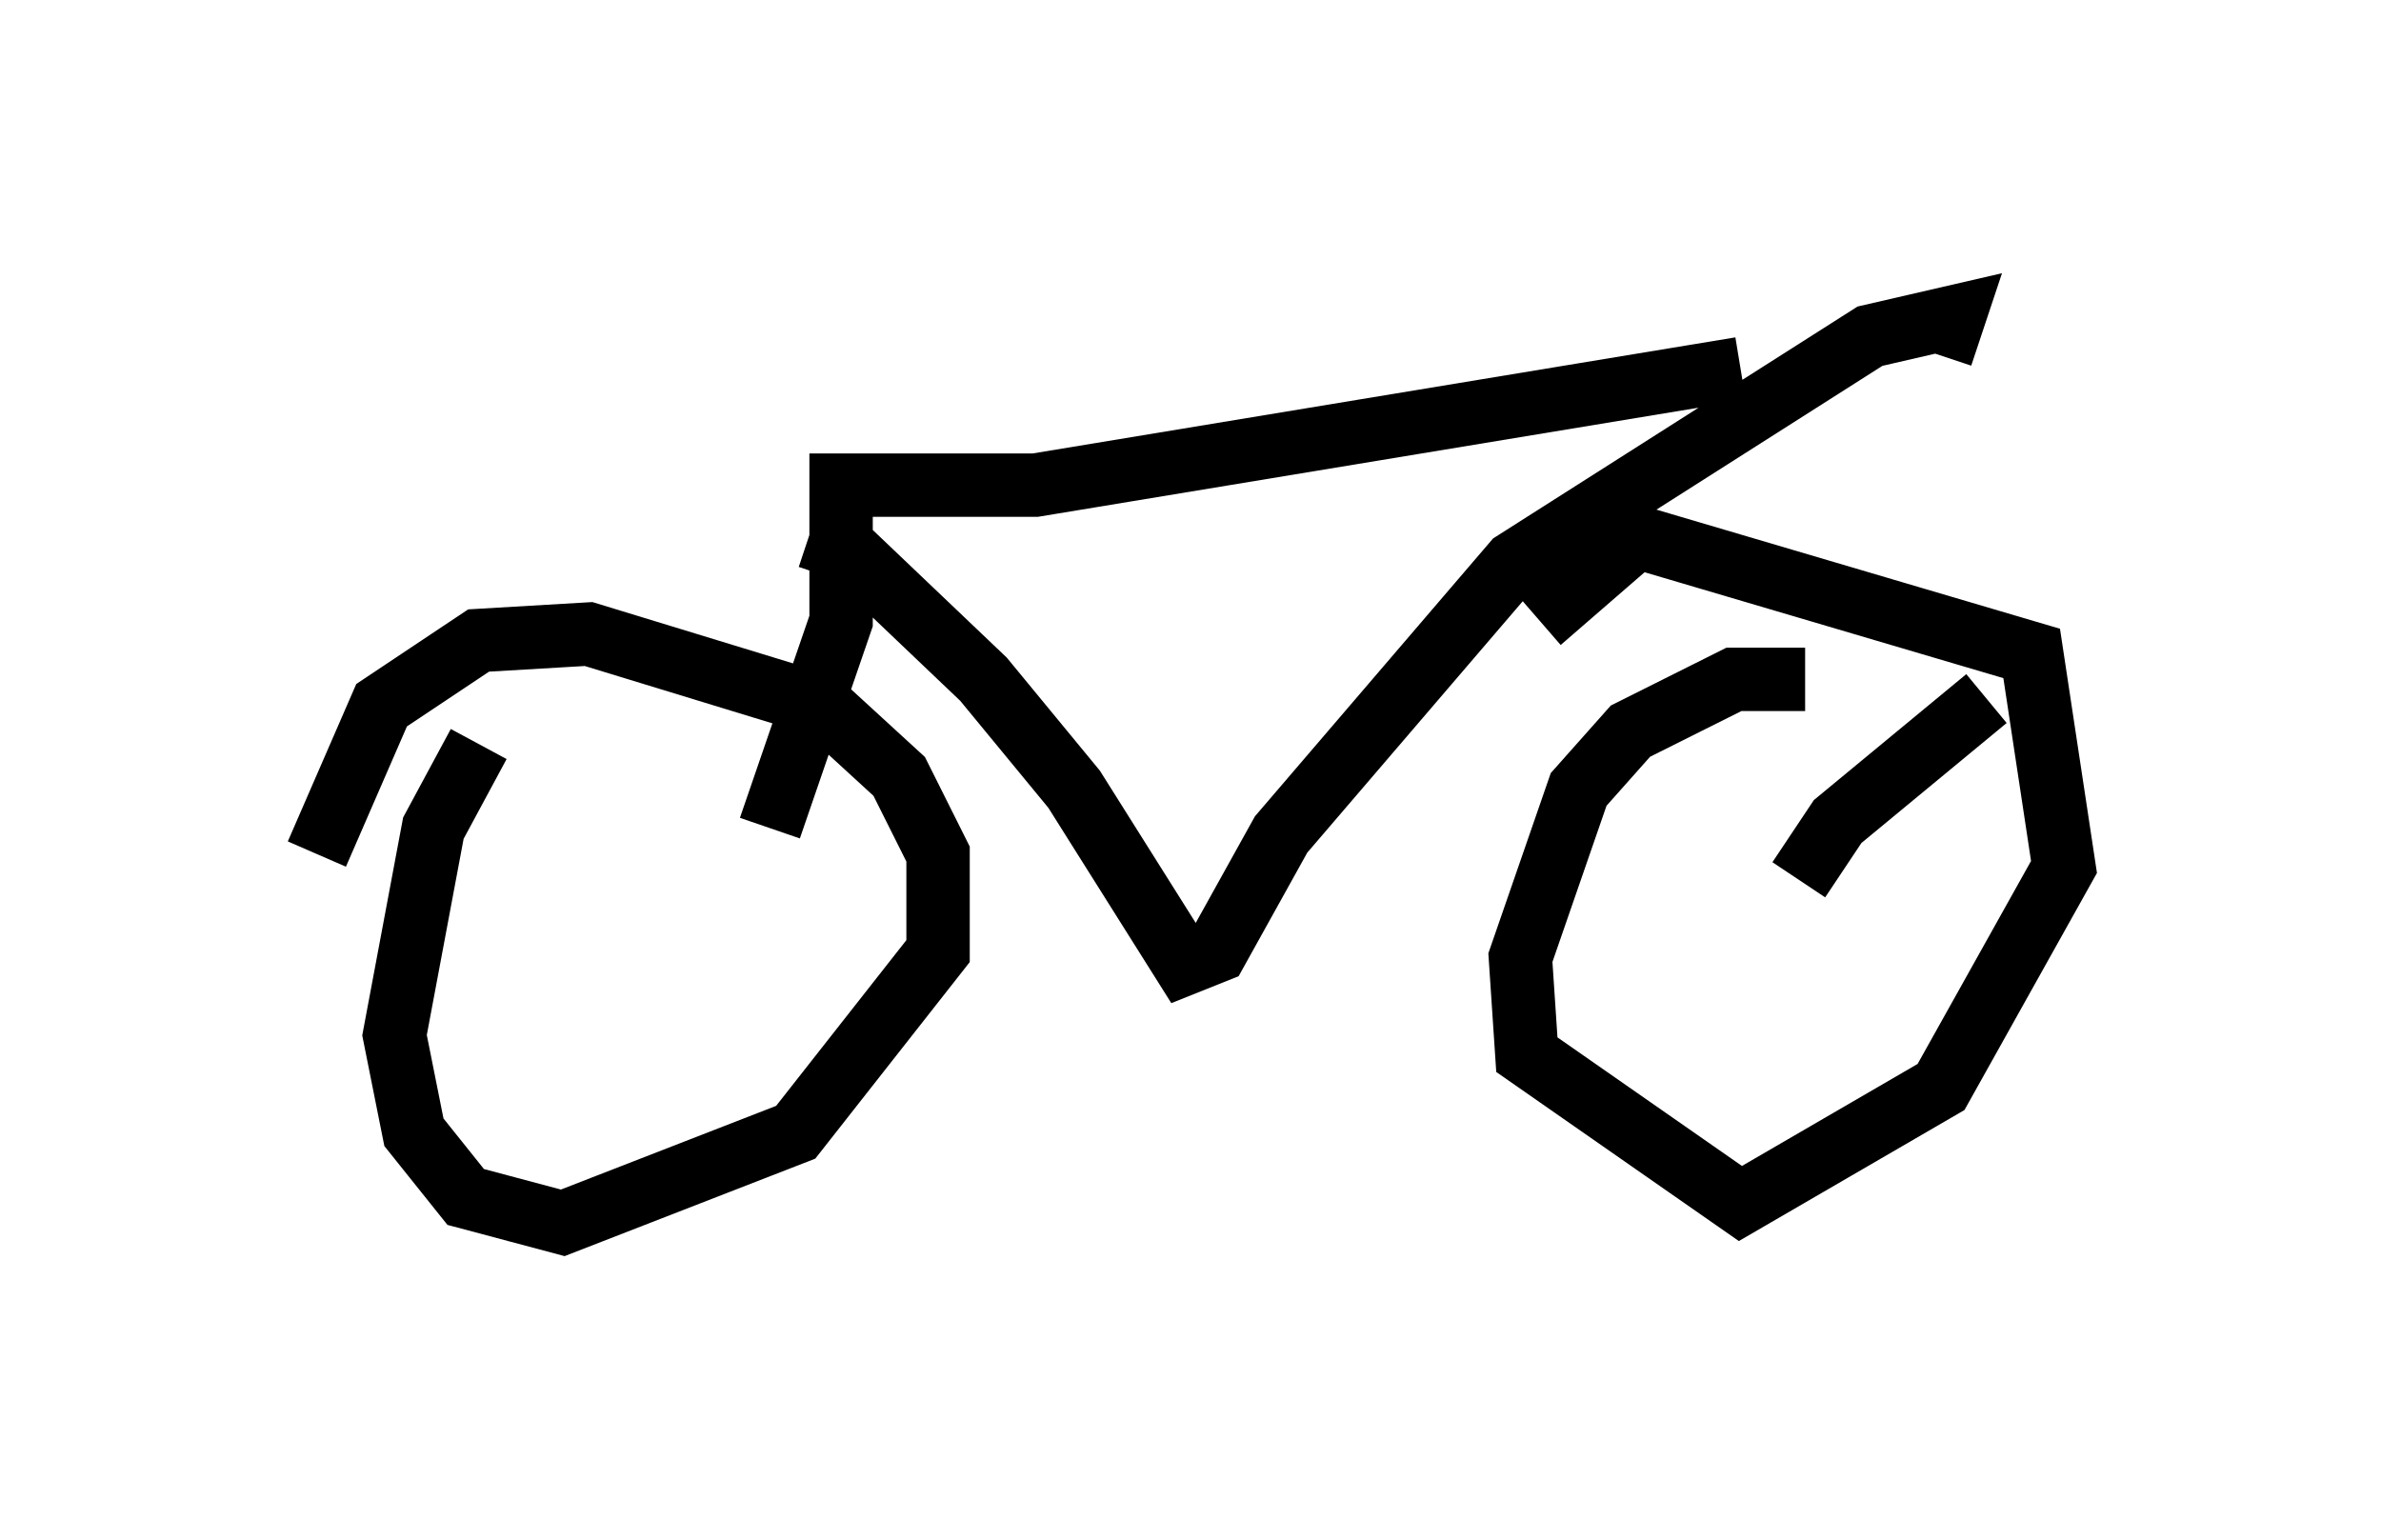 <?xml version="1.0" encoding="utf-8" ?>
<svg baseProfile="full" height="24.292" version="1.1" width="37.563" xmlns="http://www.w3.org/2000/svg" xmlns:ev="http://www.w3.org/2001/xml-events" xmlns:xlink="http://www.w3.org/1999/xlink"><defs /><rect fill="white" height="24.292" width="37.563" x="0" y="0" /><path d="M8.675, 10.717 m-1.123, 1.021 l-0.715, 1.327 -0.613, 3.267 l0.306, 1.531 0.817, 1.021 l1.531, 0.408 3.675, -1.429 l2.246, -2.858 0.0, -1.531 l-0.613, -1.225 -1.225, -1.123 l-3.675, -1.123 -1.735, 0.102 l-1.531, 1.021 -1.021, 2.348 m23.479, -2.756 l-1.123, 0.0 -1.633, 0.817 l-0.817, 0.919 -0.919, 2.654 l0.102, 1.531 3.369, 2.348 l3.165, -1.838 1.94, -3.471 l-0.51, -3.369 -6.227, -1.838 l-1.531, 1.327 m-12.148, 3.267 l1.123, -3.267 0.0, -2.144 l3.063, 0.0 11.127, -1.838 m-14.7, 2.654 l0.613, 0.204 2.144, 2.042 l1.429, 1.735 1.735, 2.756 l0.51, -0.204 1.021, -1.838 l3.675, -4.288 5.615, -3.573 l1.327, -0.306 -0.204, 0.613 m-2.246, 8.269 l0.613, -0.919 2.348, -1.94 " fill="none" stroke="black" stroke-width="1" /></svg>